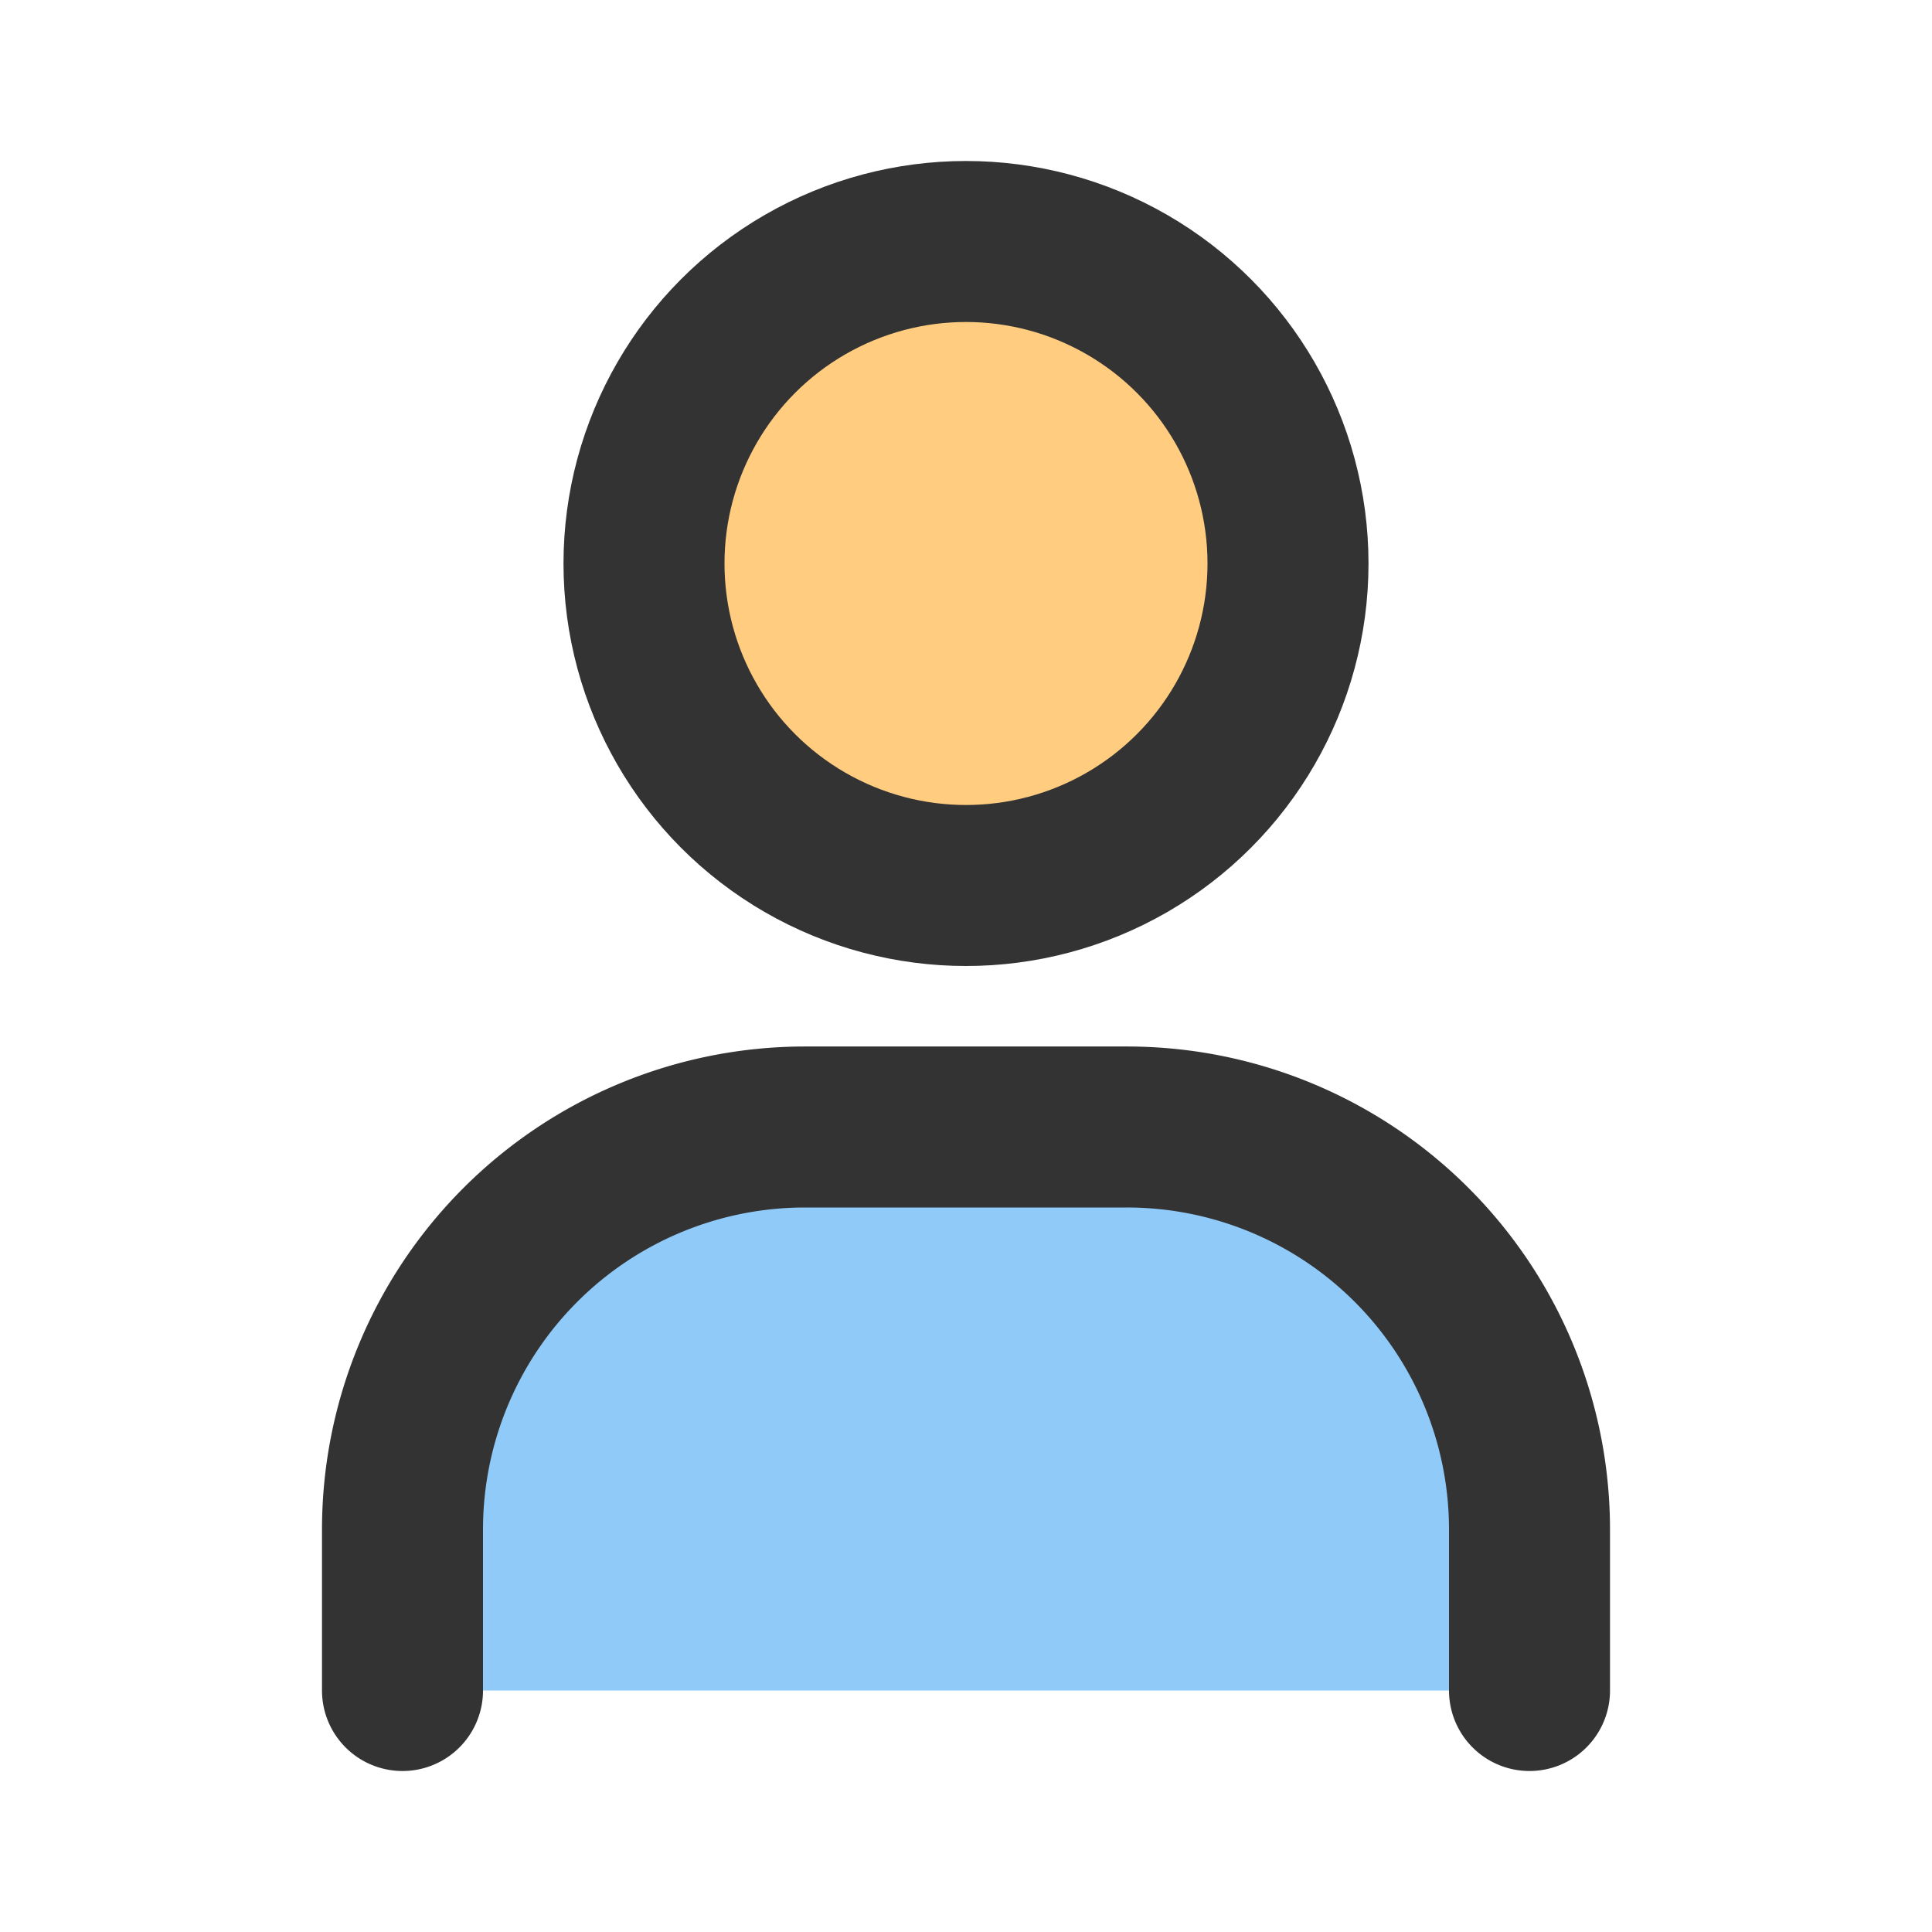 <svg 
    xmlns="http://www.w3.org/2000/svg" 
    width="64" 
    height="64" 
    viewBox="0 0 24 24" 
    fill="none" 
    stroke="#333" 
    stroke-width="2" 
    stroke-linecap="round" 
    stroke-linejoin="round">
    <!-- Head -->
    <circle cx="12" cy="7" r="4" fill="#FFCC80" stroke="none"/>
    <!-- Body -->
    <path d="M5 21v-2a5 5 0 0 1 5-5h4a5 5 0 0 1 5 5v2" fill="#90CAF9" stroke="none"/>
    <!-- Outline -->
    <circle cx="12" cy="7" r="4" stroke="#333"/>
    <path d="M5 21v-2a5 5 0 0 1 5-5h4a5 5 0 0 1 5 5v2" stroke="#333"/>
</svg>
